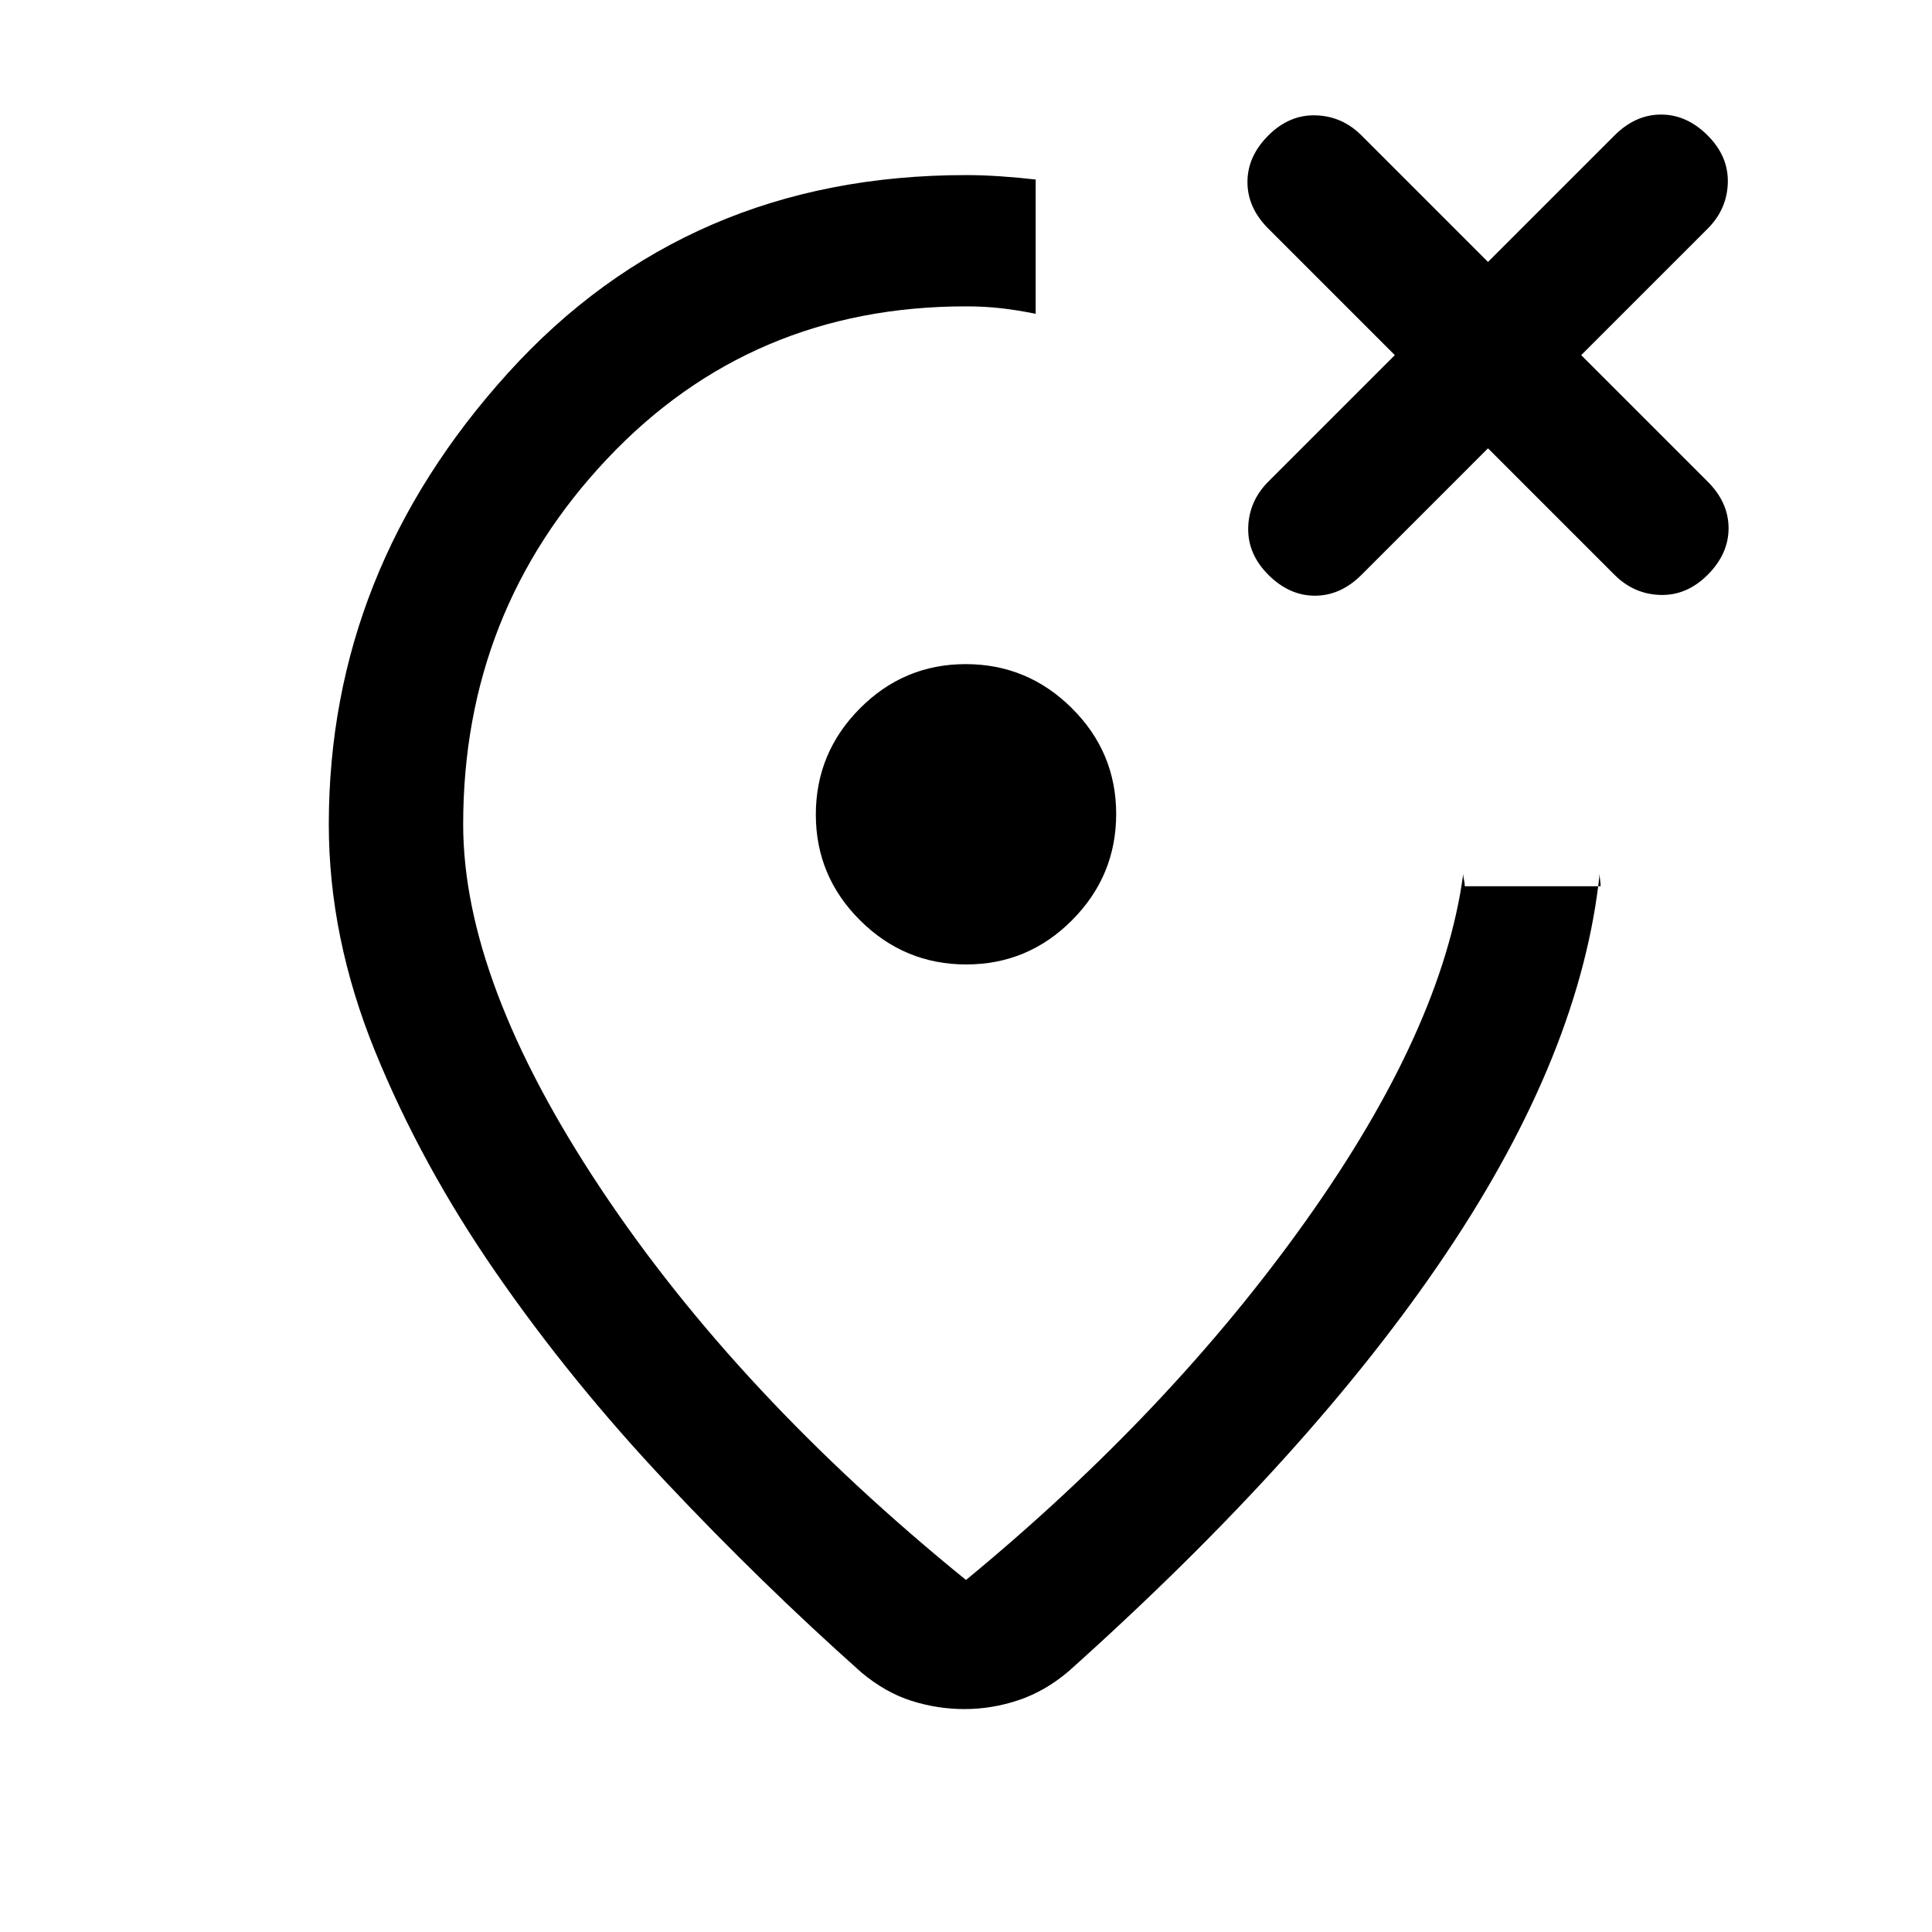 <svg xmlns="http://www.w3.org/2000/svg" height="24" viewBox="0 -960 960 960" width="24"><path d="M480-873q8.29 0 17.26.62 8.97.61 17.36 1.59v66.71q-9.16-1.84-17.31-2.77-8.16-.92-17.31-.92-106.85 0-178.35 75.81t-71.5 181.58q0 78.07 68.16 180.69Q366.46-267.08 480-174.92q101.46-83.62 169.12-178.81 67.65-95.19 77.96-172.04 0 1.54.38 3.08.39 1.54.39 3.07h67.49q0-1.53-.25-3.07-.24-1.54-.24-3.08-9.31 88.69-76.04 188.23Q652.08-238 531.08-129.62q-11.65 9.93-24.88 14.39-13.24 4.46-26.97 4.46-13.38 0-26.27-4.08-12.88-4.07-24.81-14-49.69-44.23-97.03-94.5-47.35-50.27-84.66-104.23-37.31-53.96-60.19-110.3-22.89-56.35-22.89-112.5 0-125.93 89.04-224.27Q341.46-873 480-873Zm0 317.62Zm259.38-181.85 62.85 62.85q9.62 9.61 22.77 10 13.15.38 23.54-10 10.38-10.39 10.38-23.16t-10.38-23.15l-62.85-62.85 62.85-62.84q9.61-9.62 10-22.77.38-13.16-10-23.54-10.39-10.39-23.16-10.39-12.76 0-23.15 10.39l-62.85 62.84-62.84-62.84q-9.62-9.62-22.77-10-13.15-.39-23.54 10-10.38 10.38-10.38 23.15 0 12.77 10.38 23.16l62.85 62.84-62.85 62.85q-9.61 9.61-10 22.77-.38 13.15 10 23.54Q640.62-664 653.38-664q12.77 0 23.16-10.38l62.84-62.85ZM480.14-480.77q30.71 0 52.59-22.02 21.89-22.02 21.89-52.73 0-30.71-22.03-52.6Q510.57-630 479.86-630q-30.71 0-52.59 22.02-21.89 22.02-21.89 52.73 0 30.71 22.03 52.6 22.02 21.88 52.73 21.88Z"/></svg>